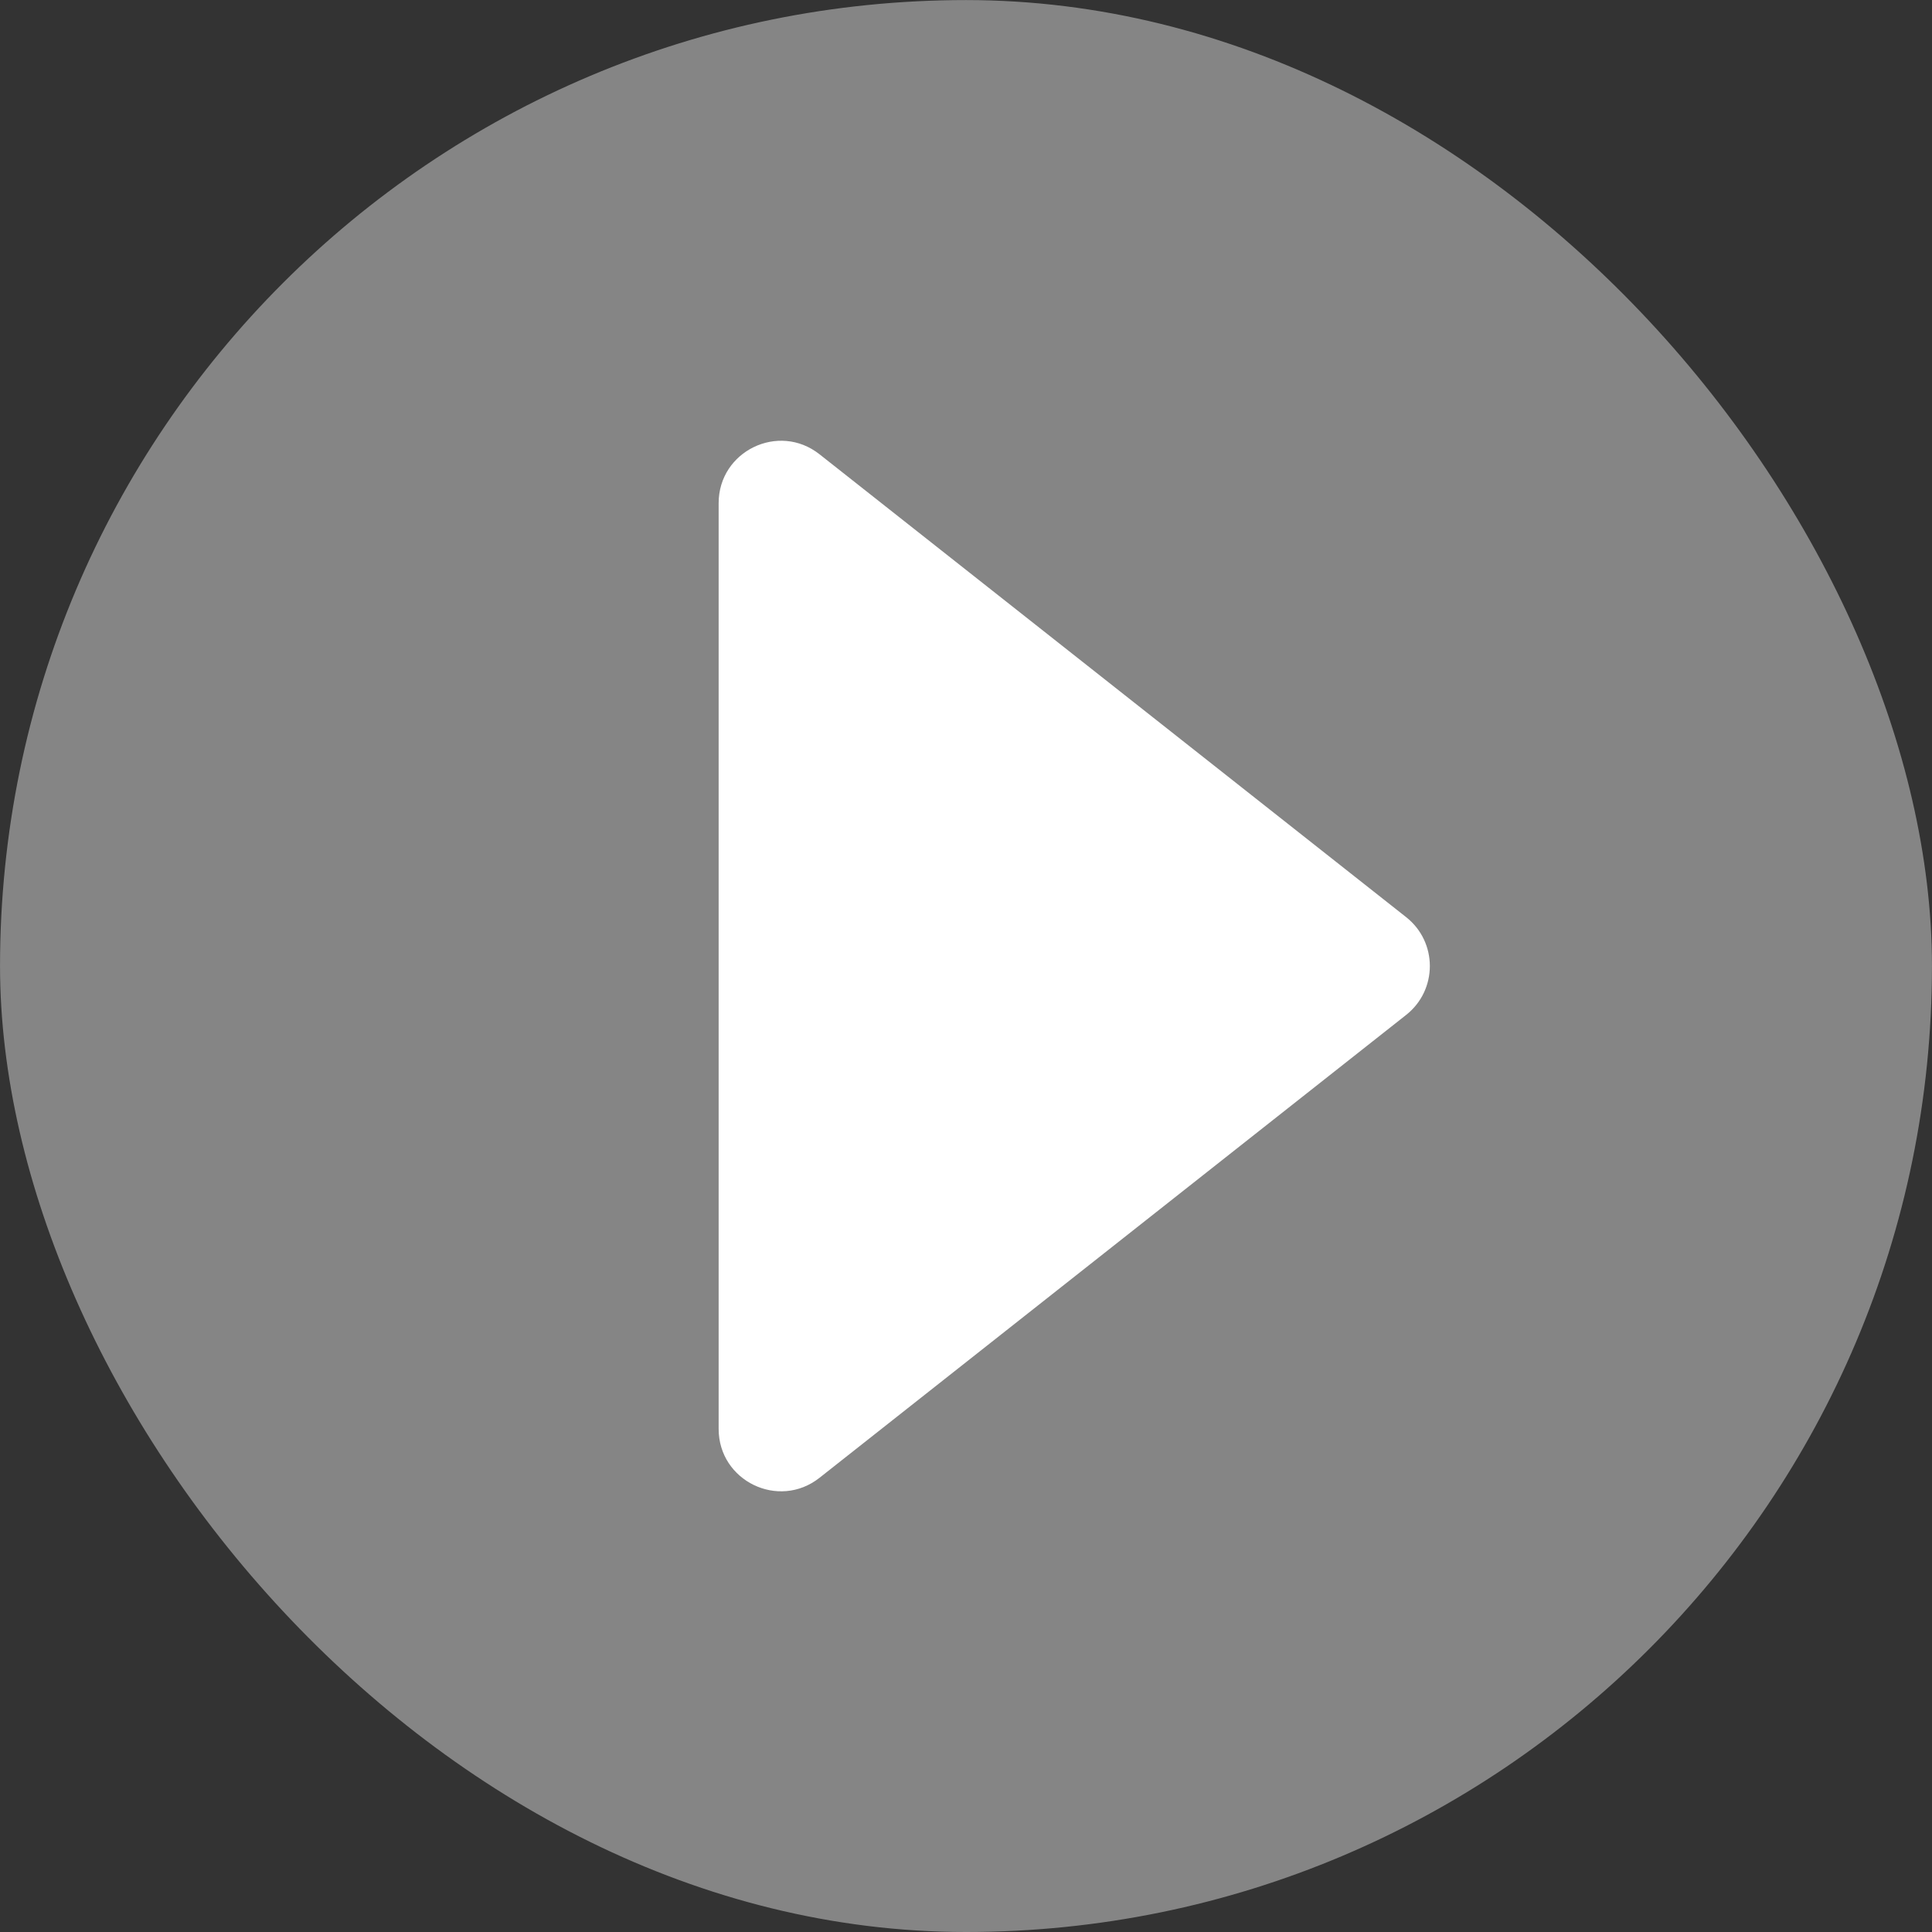 <svg width="136" height="136" viewBox="0 0 136 136" fill="none" xmlns="http://www.w3.org/2000/svg">
    <rect x="0" y="0" width="136" height="136" fill="#333333" stroke="none"/>
    <rect x="0.002" y="0.005" width="135.995" height="135.995" rx="67.998" fill="#D9D9D9"
        fill-opacity="0.5" />
    <path
        d="M98.983 71.444C101.208 69.689 101.208 66.316 98.983 64.561L57.687 31.977C54.812 29.708 50.588 31.756 50.588 35.418L50.588 100.587C50.588 104.249 54.812 106.297 57.687 104.028L98.983 71.444Z"
        fill="white" />
</svg>